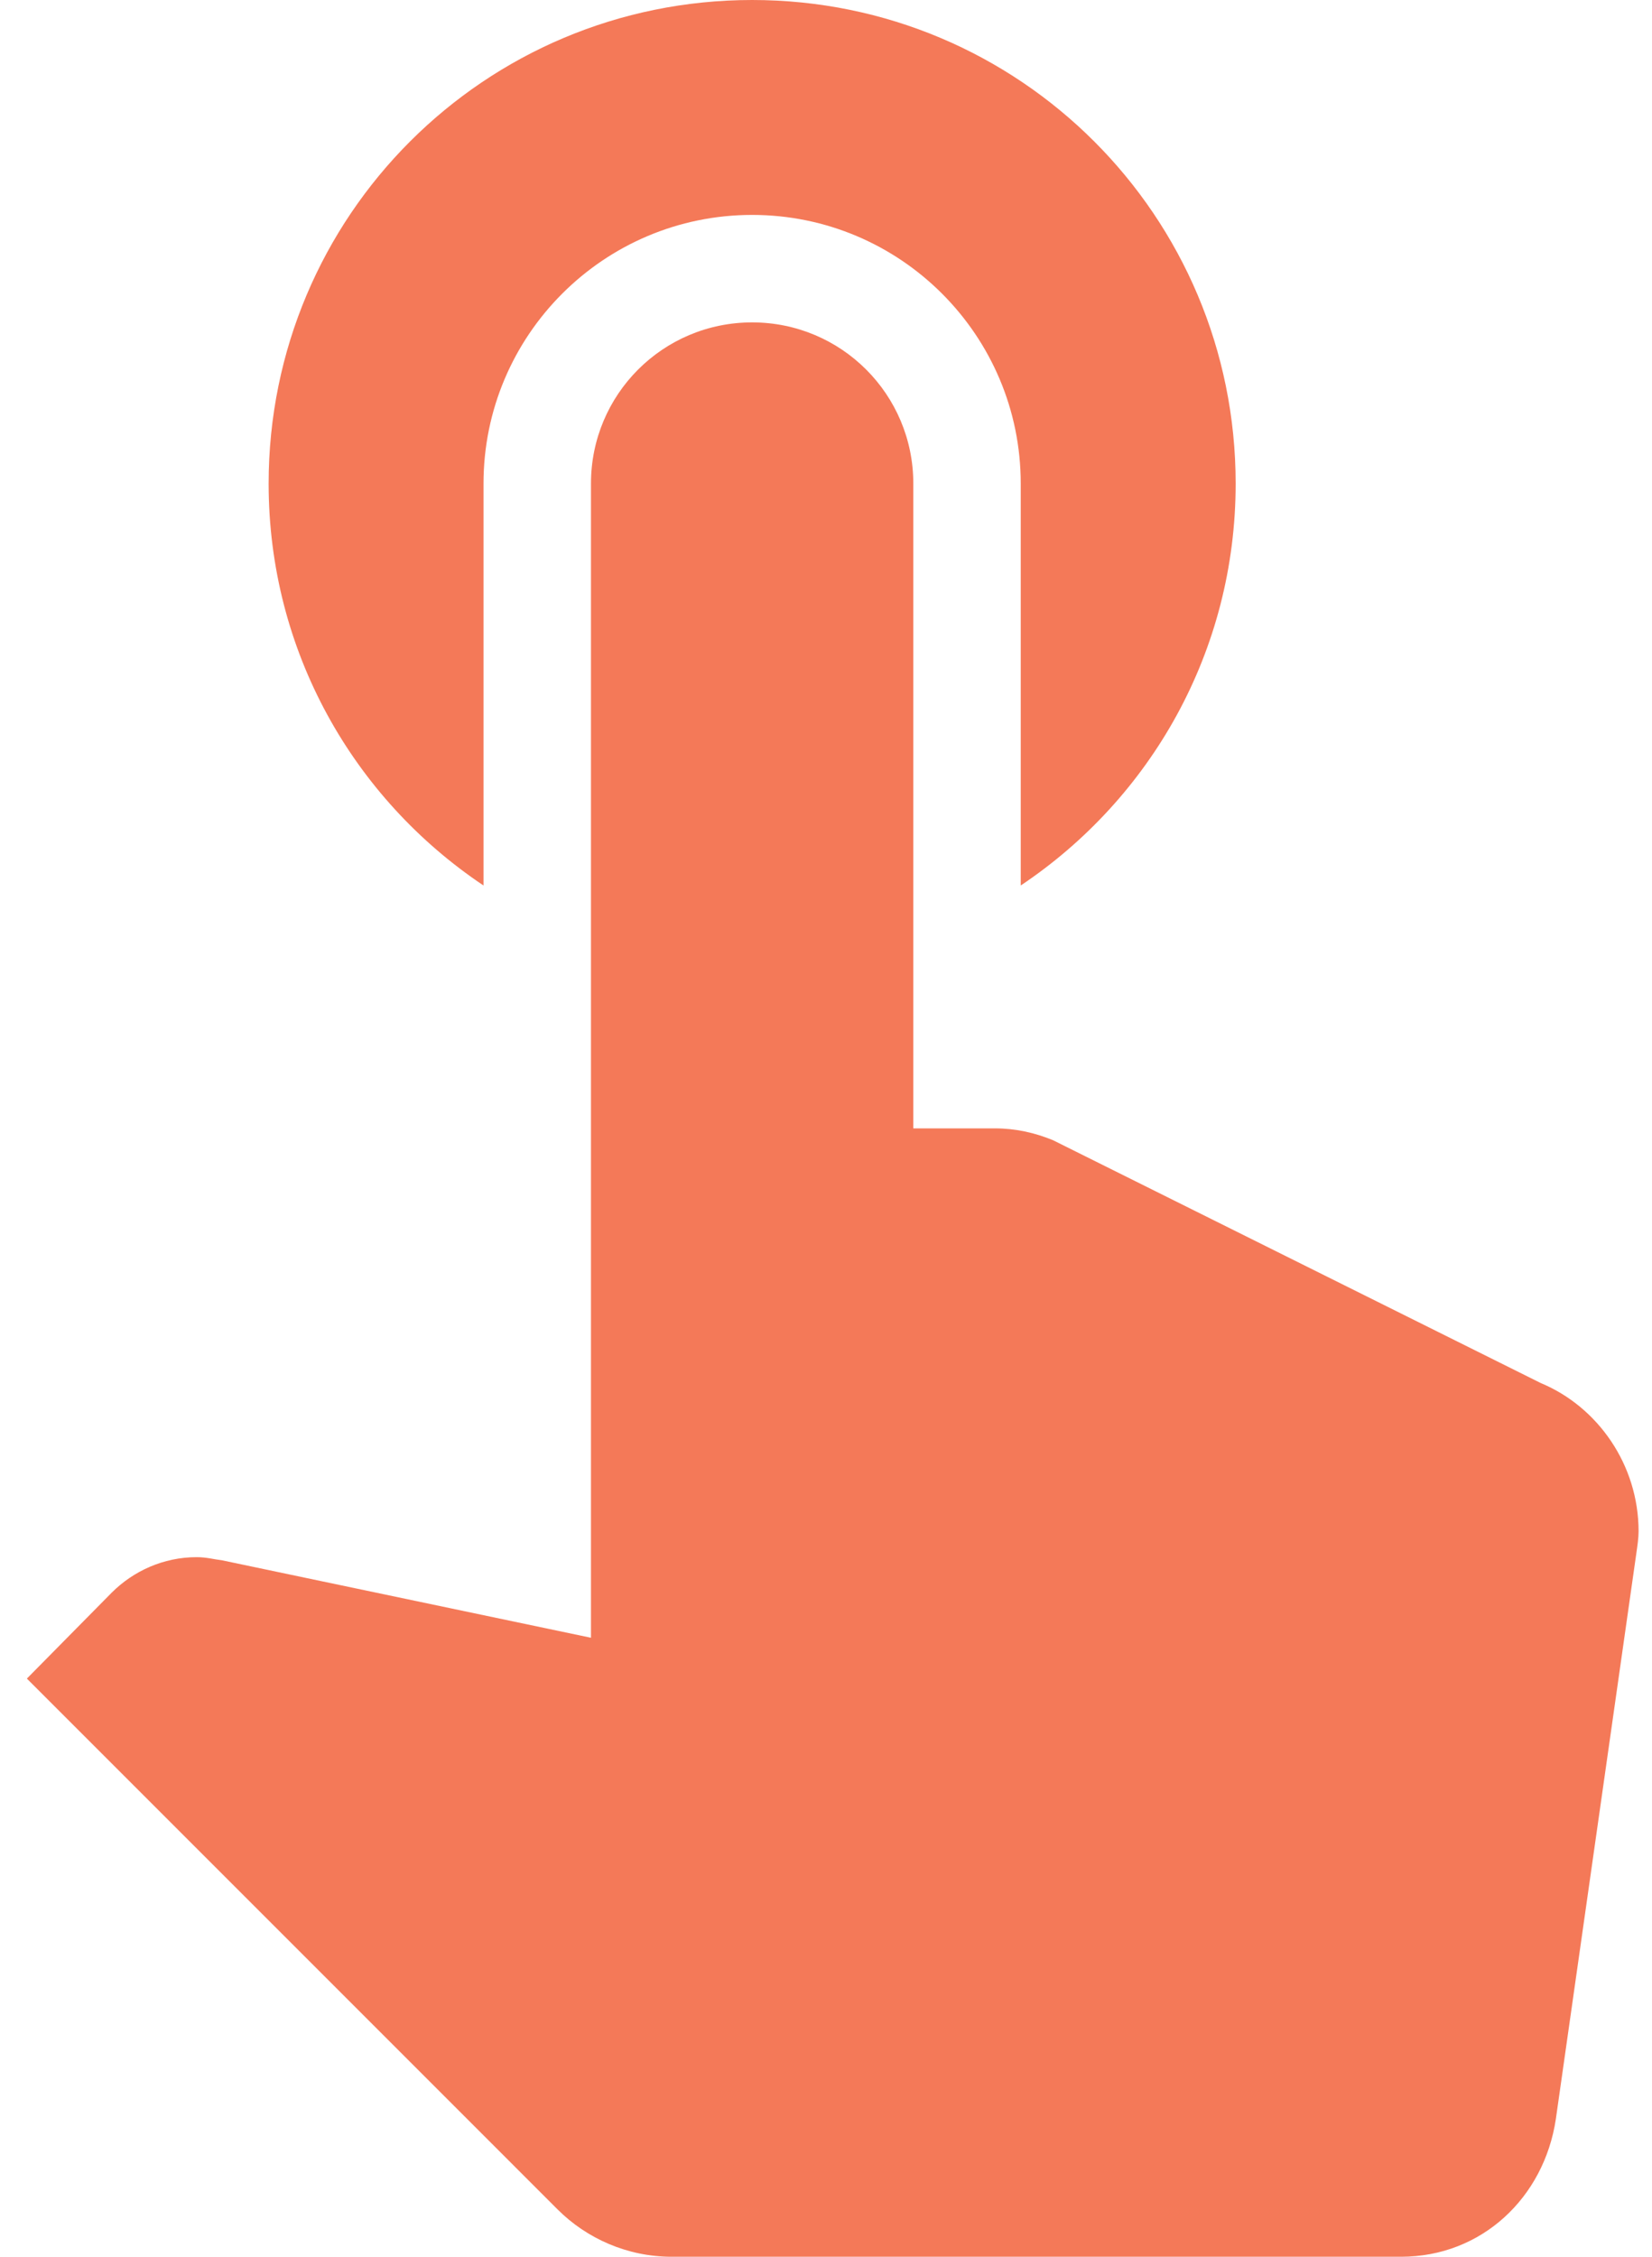 <svg width="41" height="56" viewBox="0 0 41 56" fill="none" xmlns="http://www.w3.org/2000/svg">
<path d="M12 21.973V12C12 8.32 14.987 5.333 18.667 5.333C22.347 5.333 25.333 8.32 25.333 12V21.973C28.56 19.813 30.667 16.16 30.667 12C30.667 5.36 25.307 0 18.667 0C12.027 0 6.667 5.36 6.667 12C6.667 16.16 8.773 19.813 12 21.973ZM38.24 34.32L26.133 28.293C25.68 28.107 25.2 28 24.693 28H22.667V12C22.667 9.787 20.88 8 18.667 8C16.453 8 14.667 9.787 14.667 12V40.64L5.52 38.72C5.307 38.693 5.12 38.64 4.88 38.64C4.053 38.64 3.307 38.987 2.773 39.52L0.667 41.653L13.84 54.827C14.56 55.547 15.573 56 16.667 56H34.773C36.773 56 38.32 54.533 38.613 52.587L40.613 38.533C40.64 38.347 40.667 38.16 40.667 38C40.667 36.347 39.653 34.907 38.24 34.32Z" fill="#F47958"/>
</svg>
